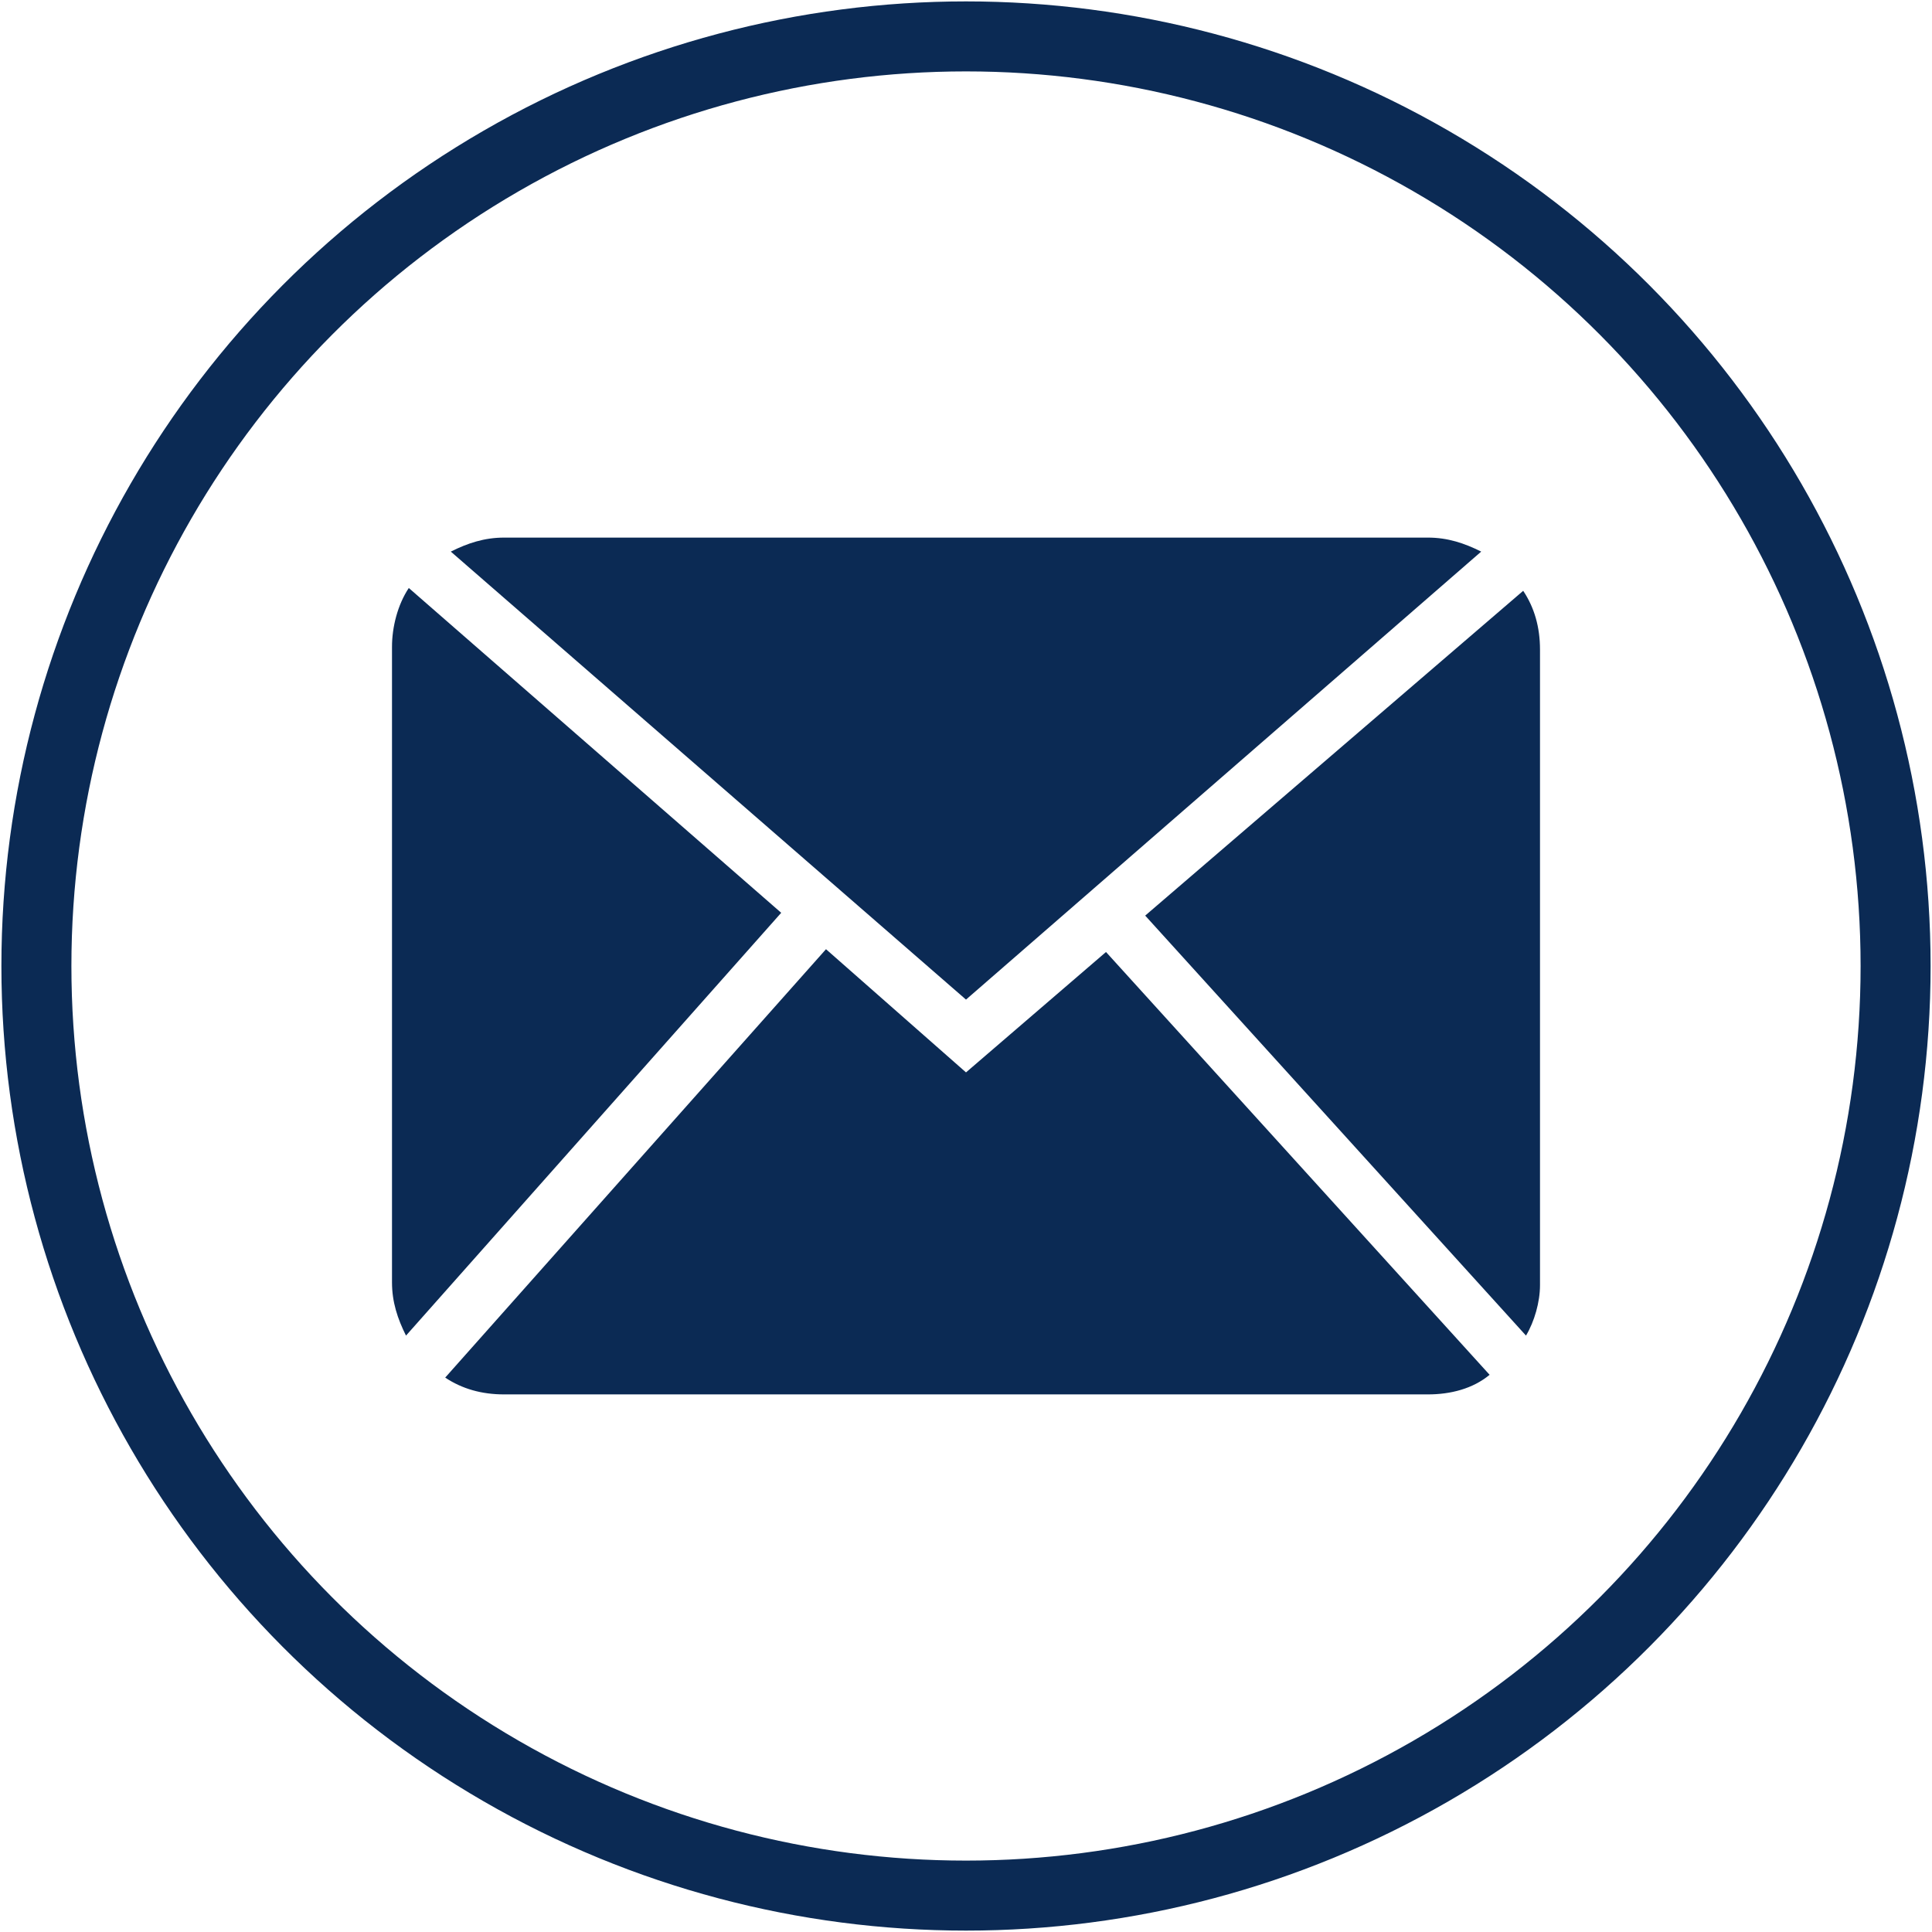 <?xml version="1.0" encoding="utf-8"?>
<!-- Generator: Adobe Illustrator 27.0.1, SVG Export Plug-In . SVG Version: 6.00 Build 0)  -->
<svg version="1.1" id="email" xmlns="http://www.w3.org/2000/svg" xmlns:xlink="http://www.w3.org/1999/xlink" x="0px" y="0px"
	 viewBox="0 0 69 69" style="enable-background:new 0 0 69 69;" xml:space="preserve">
<style type="text/css">
	.st0{fill:none;stroke:#0B2A54;stroke-width:2.5;stroke-miterlimit:10;}
	.st1{fill:#0B2A54;}
</style>
<g>
	<circle id="outline" class="st0" cx="34.5" cy="34.5" r="33.2"/>
	<g id="mail-w">
		<path class="st1" d="M34.5,35.7l18.4-16c-0.6-0.3-1.2-0.5-1.9-0.5H18c-0.7,0-1.3,0.2-1.9,0.5L34.5,35.7z"/>
		<path class="st1" d="M55,23.2c0-0.8-0.2-1.5-0.6-2.1L40.9,32.7l13.6,15c0.3-0.5,0.5-1.2,0.5-1.8L55,23.2C55,23.2,55,23.2,55,23.2z
			"/>
		<path class="st1" d="M14.6,21c-0.4,0.6-0.6,1.4-0.6,2.1v22.7c0,0.7,0.2,1.3,0.5,1.9l13.4-15.1L14.6,21C14.6,21,14.6,21,14.6,21z"
			/>
		<path class="st1" d="M39.5,34l-5,4.3l-5-4.4L15.9,49.2c0.6,0.4,1.3,0.6,2.1,0.6h33c0.8,0,1.6-0.2,2.2-0.7L39.5,34L39.5,34L39.5,34
			z"/>
	</g>
</g>
</svg>
